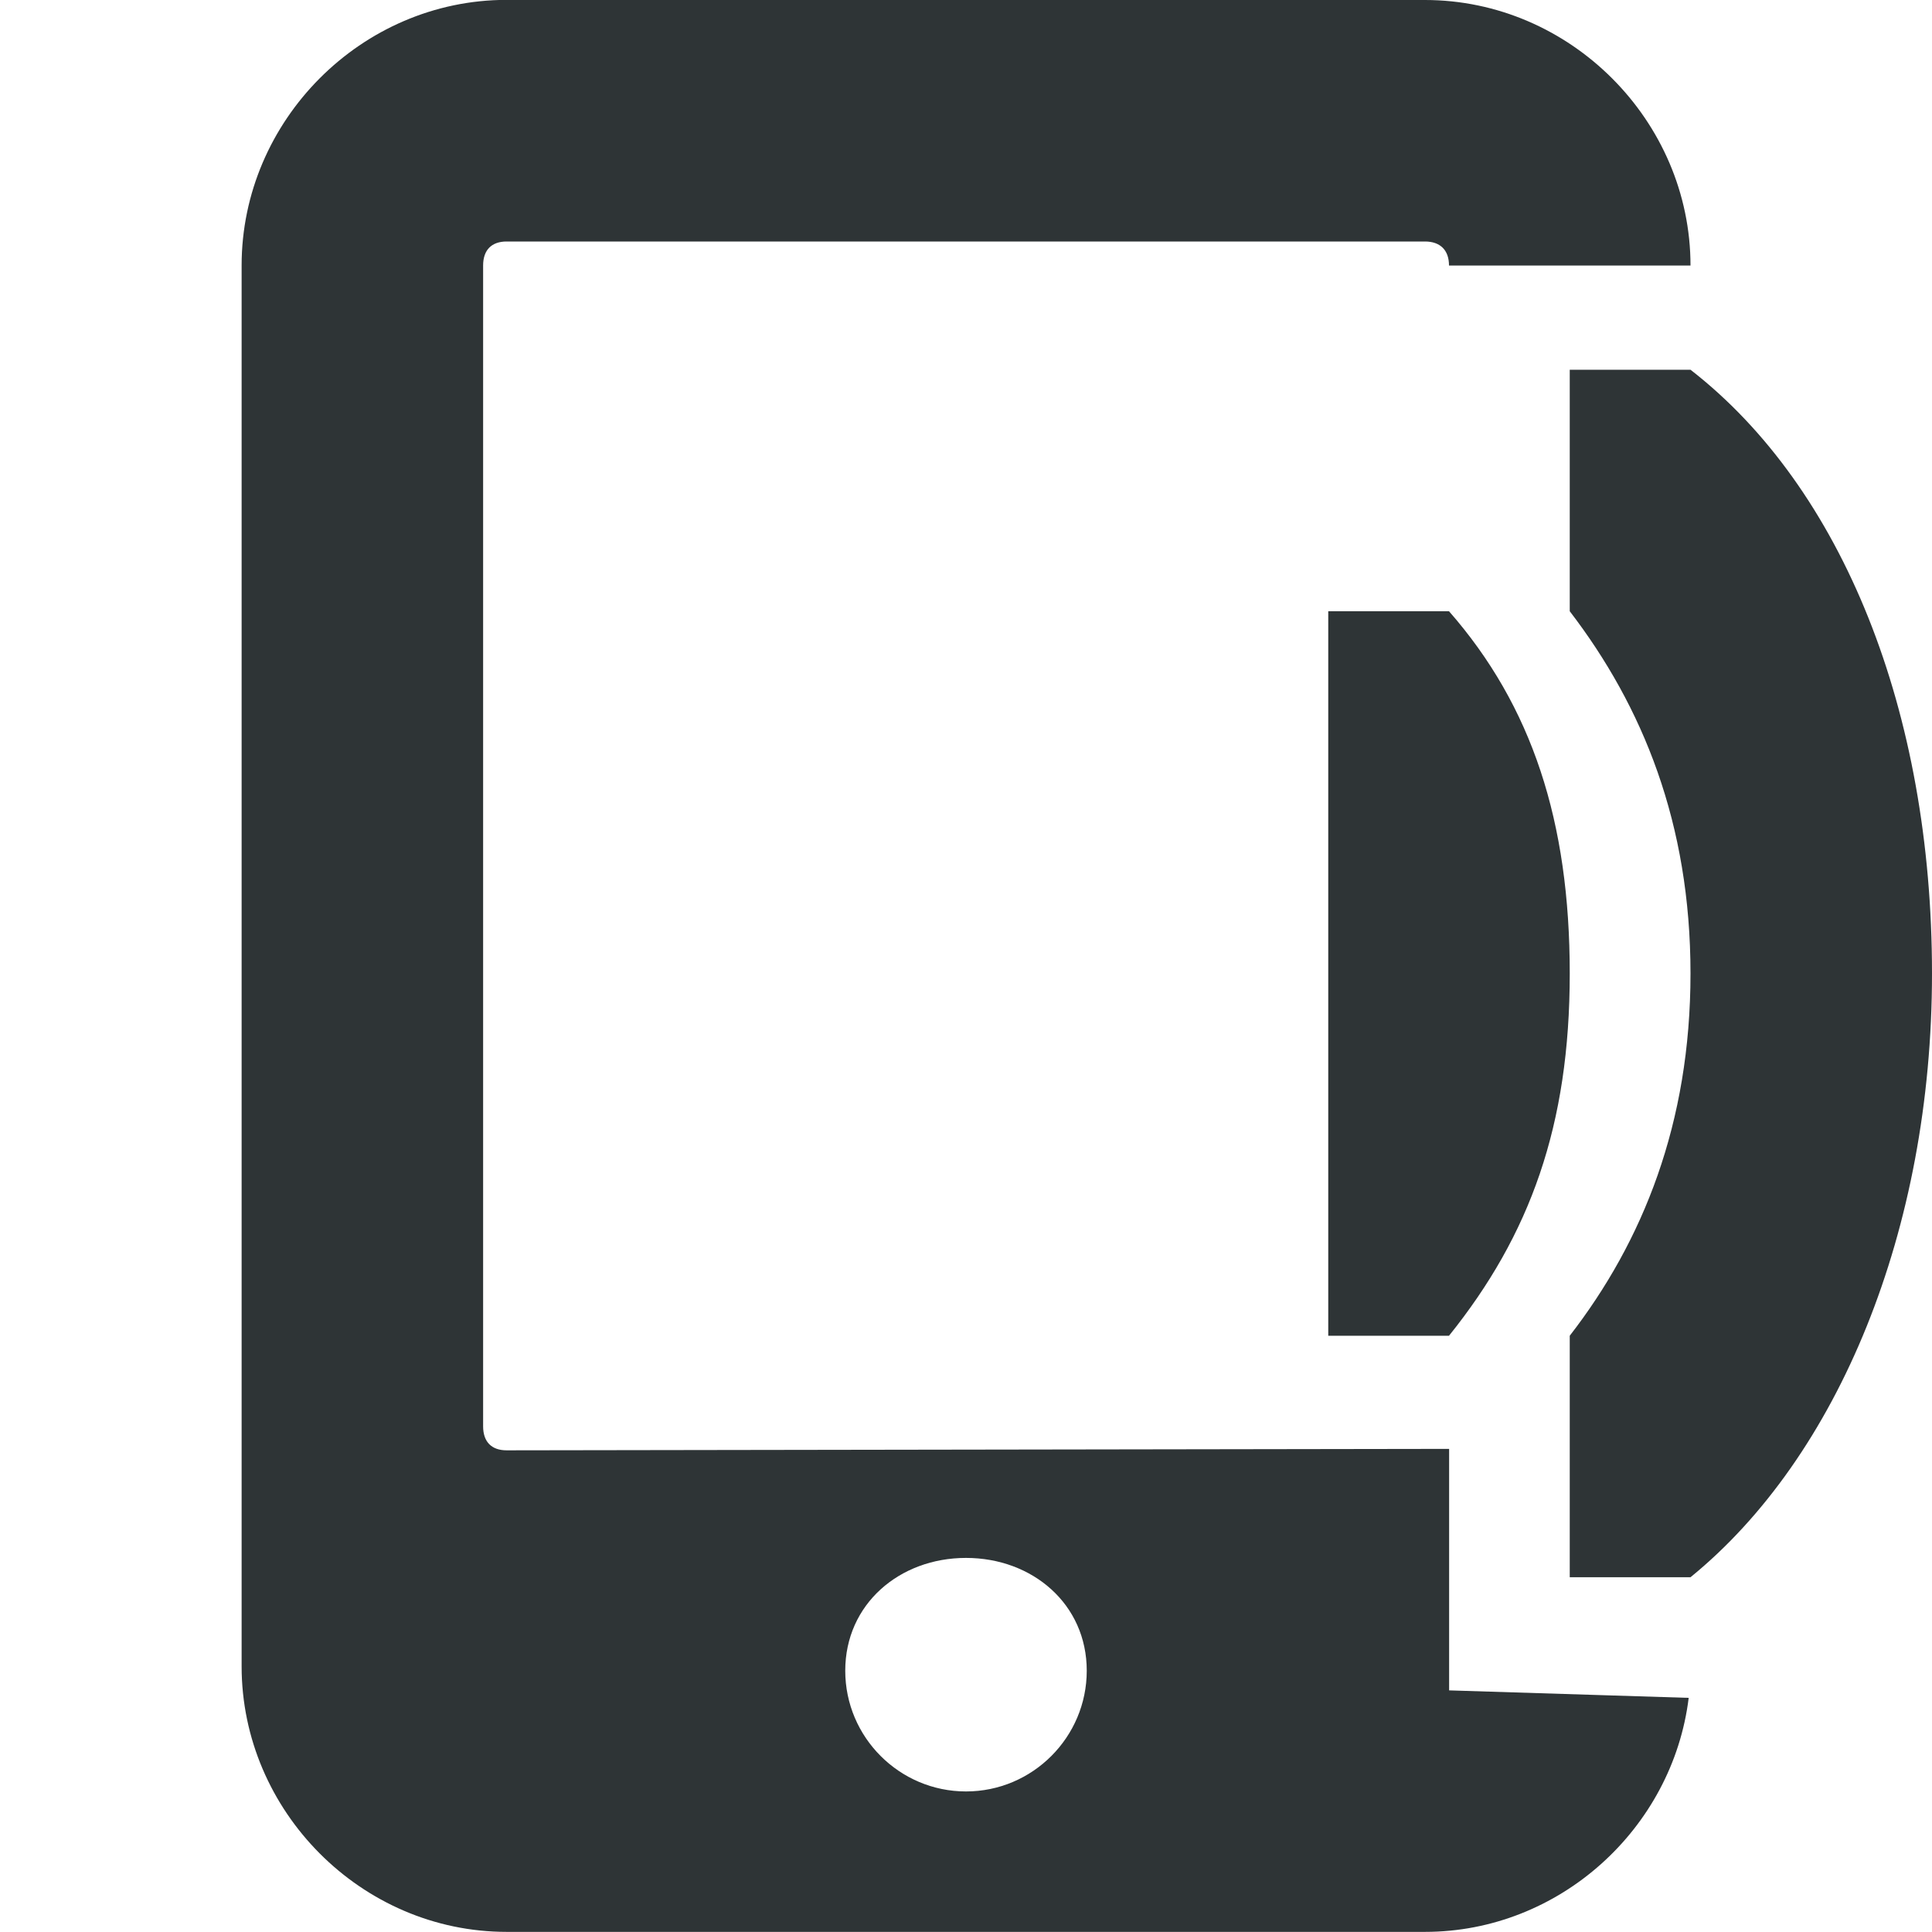 <?xml version="1.0" encoding="UTF-8"?>
<svg xmlns="http://www.w3.org/2000/svg" height="16px" viewBox="0 0 16 16" width="16px"><g fill="#2e3436"><path d="m 11.801 0 c 1.203 0 2.199 1 2.199 2.199 h -2 c 0 -0.129 -0.074 -0.199 -0.199 -0.199 h -7.605 c -0.125 0 -0.195 0.07 -0.195 0.199 v 9.613 c 0 0.129 0.07 0.199 0.195 0.199 l 7.805 -0.012 v 2 l 1.984 0.062 c -0.133 1.082 -1.07 1.938 -2.184 1.938 h -7.605 c -1.203 0 -2.195 -1 -2.195 -2.199 v -11.602 c 0 -1.199 0.992 -2.199 2.195 -2.199 z m -3.801 12.902 c -0.551 0 -1 0.383 -1 0.934 c 0 0.551 0.449 1 1 1 s 1 -0.449 1 -1 c 0 -0.551 -0.449 -0.934 -1 -0.934 z m 0 0"/><path d="m 16 8.062 c 0 -2.168 -0.738 -4.02 -2 -5 h -1 v 2 c 0.605 0.789 1 1.758 1 3 s -0.395 2.219 -1 3 v 2 h 1 c 1.223 -0.996 2 -2.875 2 -5 z m 0 0"/><path d="m 13 8.062 c 0 -1.258 -0.312 -2.215 -1 -3 h -1 v 6 h 1 c 0.672 -0.836 1 -1.742 1 -3 z m 0 0"/></g></svg>
